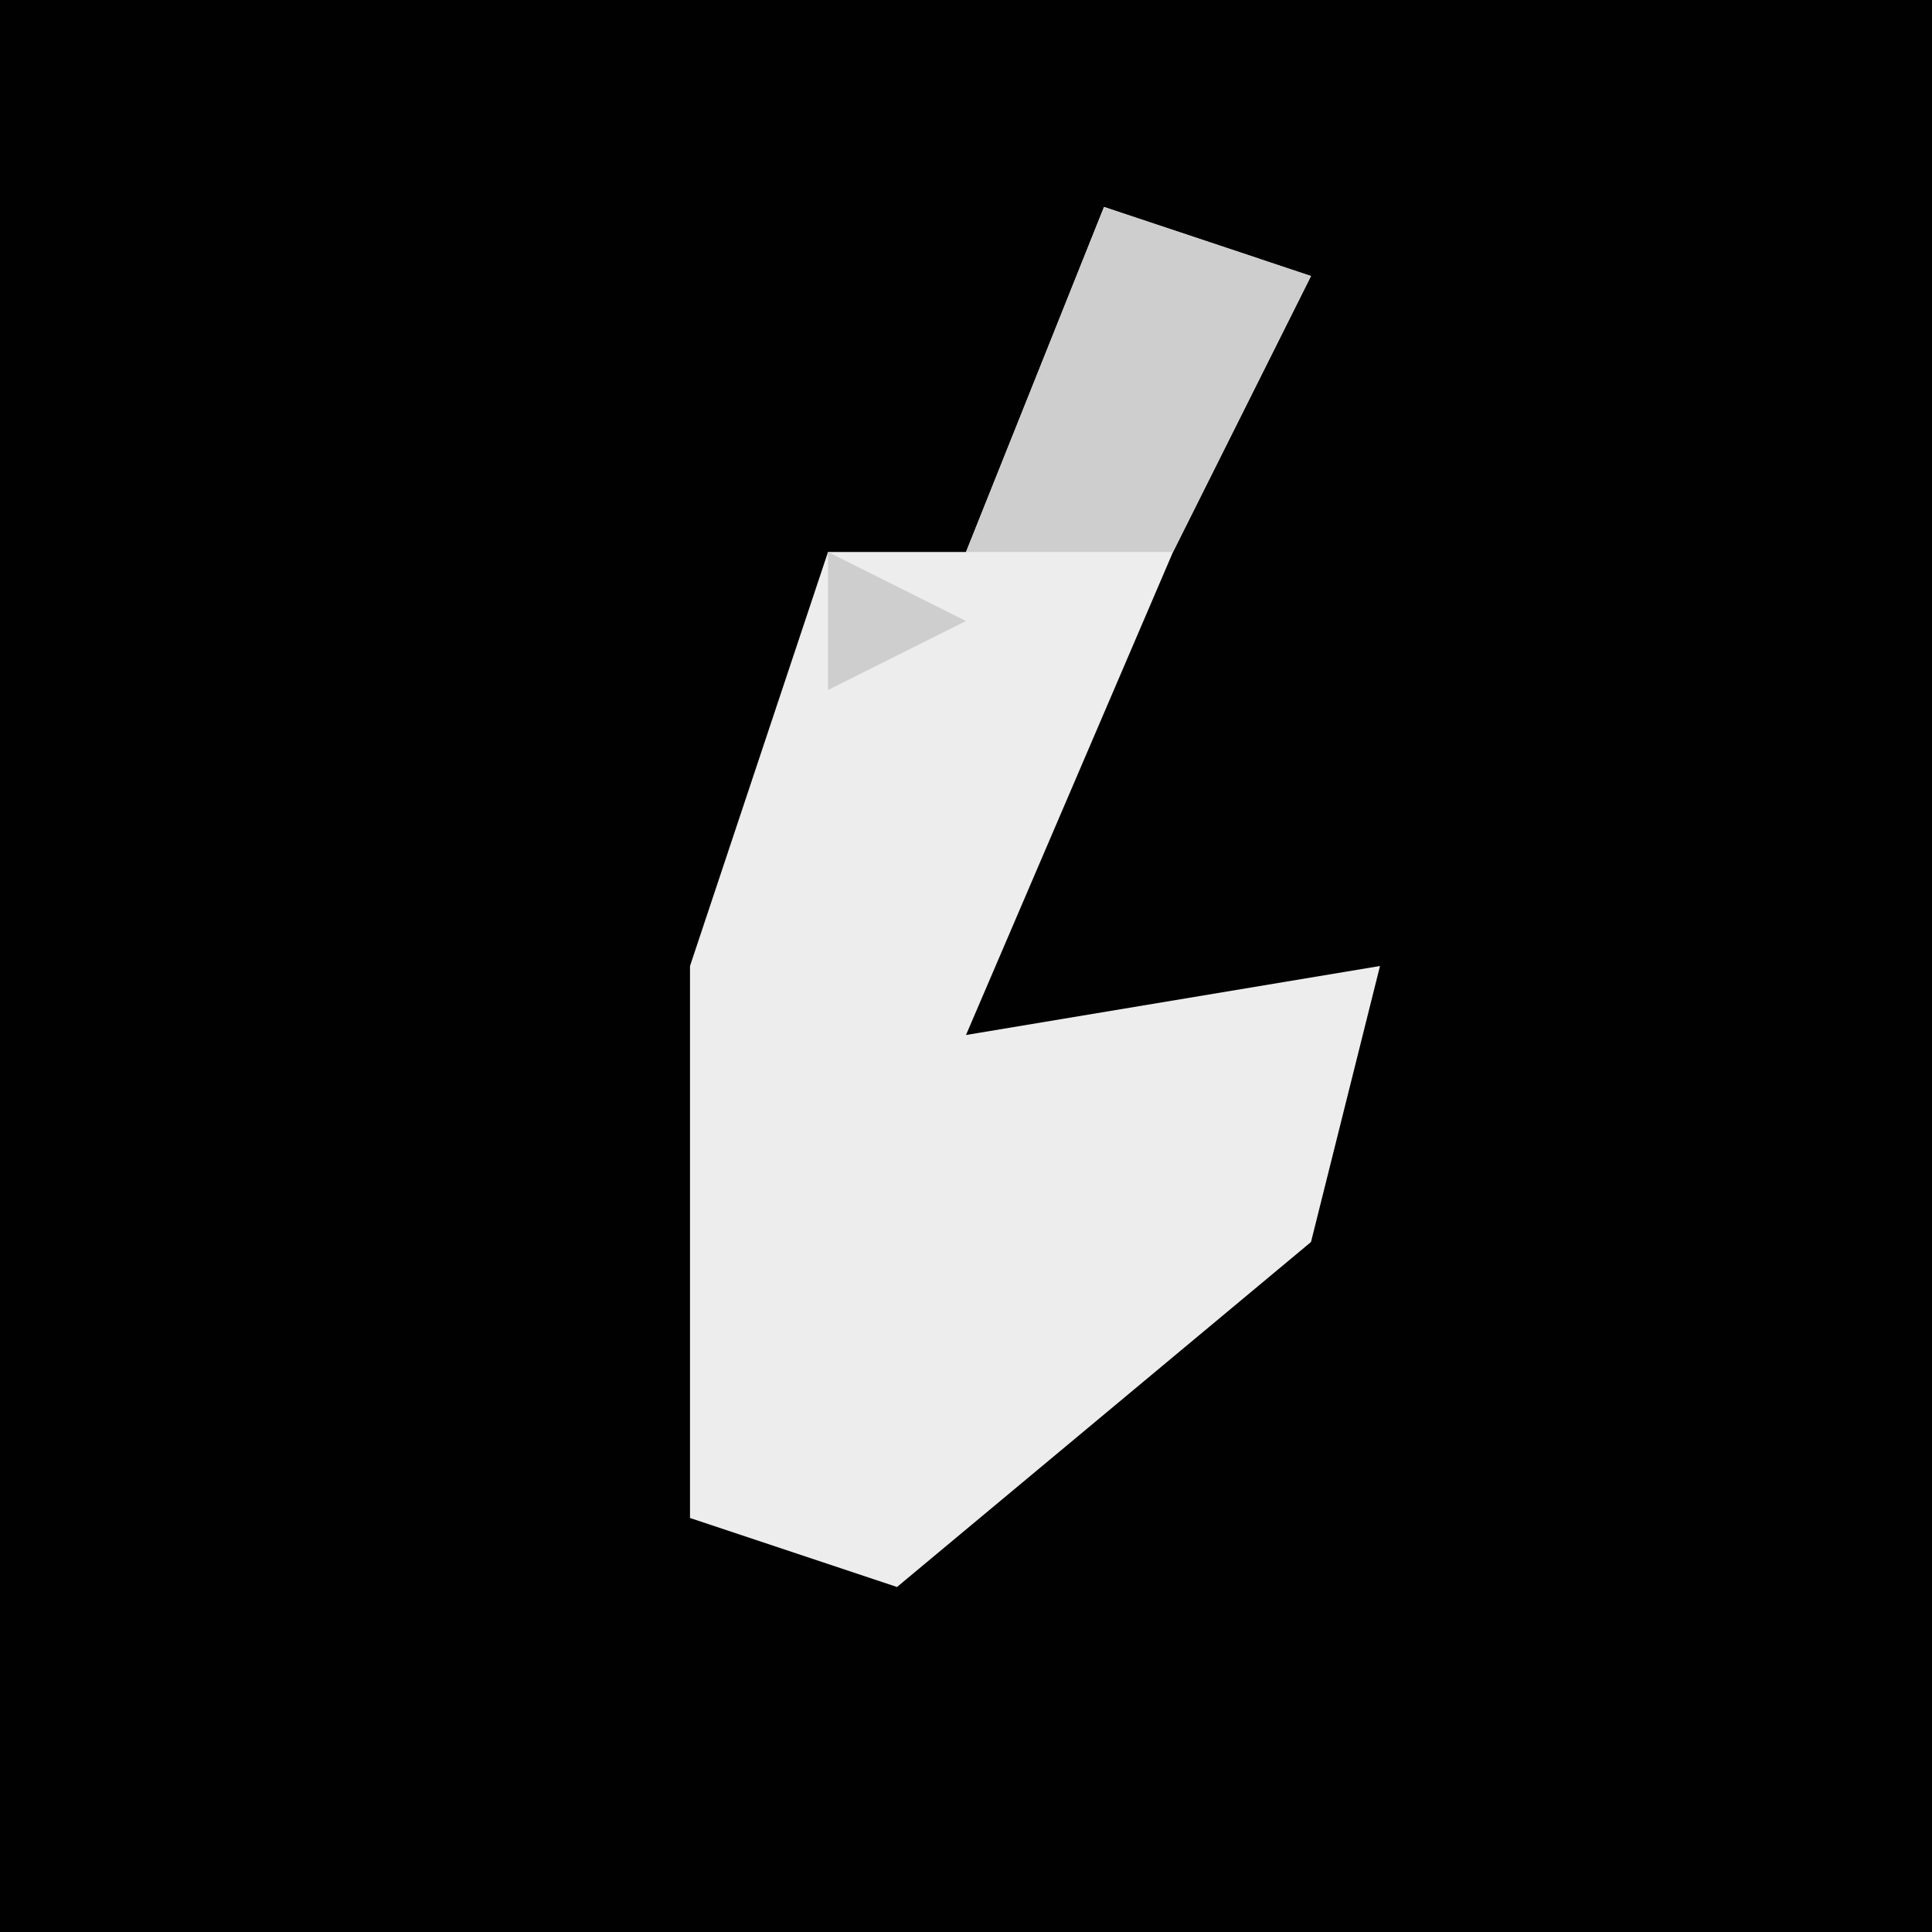 <?xml version="1.0" encoding="UTF-8"?>
<svg version="1.1" xmlns="http://www.w3.org/2000/svg" width="28" height="28">
<path d="M0,0 L28,0 L28,28 L0,28 Z " fill="#010101" transform="translate(0,0)"/>
<path d="M0,0 L3,1 L1,5 L-2,12 L4,11 L3,15 L-3,20 L-6,19 L-6,11 L-4,5 L-2,5 Z " fill="#EDEDED" transform="translate(16,3)"/>
<path d="M0,0 L3,1 L1,5 L-2,5 Z M-4,5 L-2,6 L-4,7 Z " fill="#CECECE" transform="translate(16,3)"/>
</svg>
